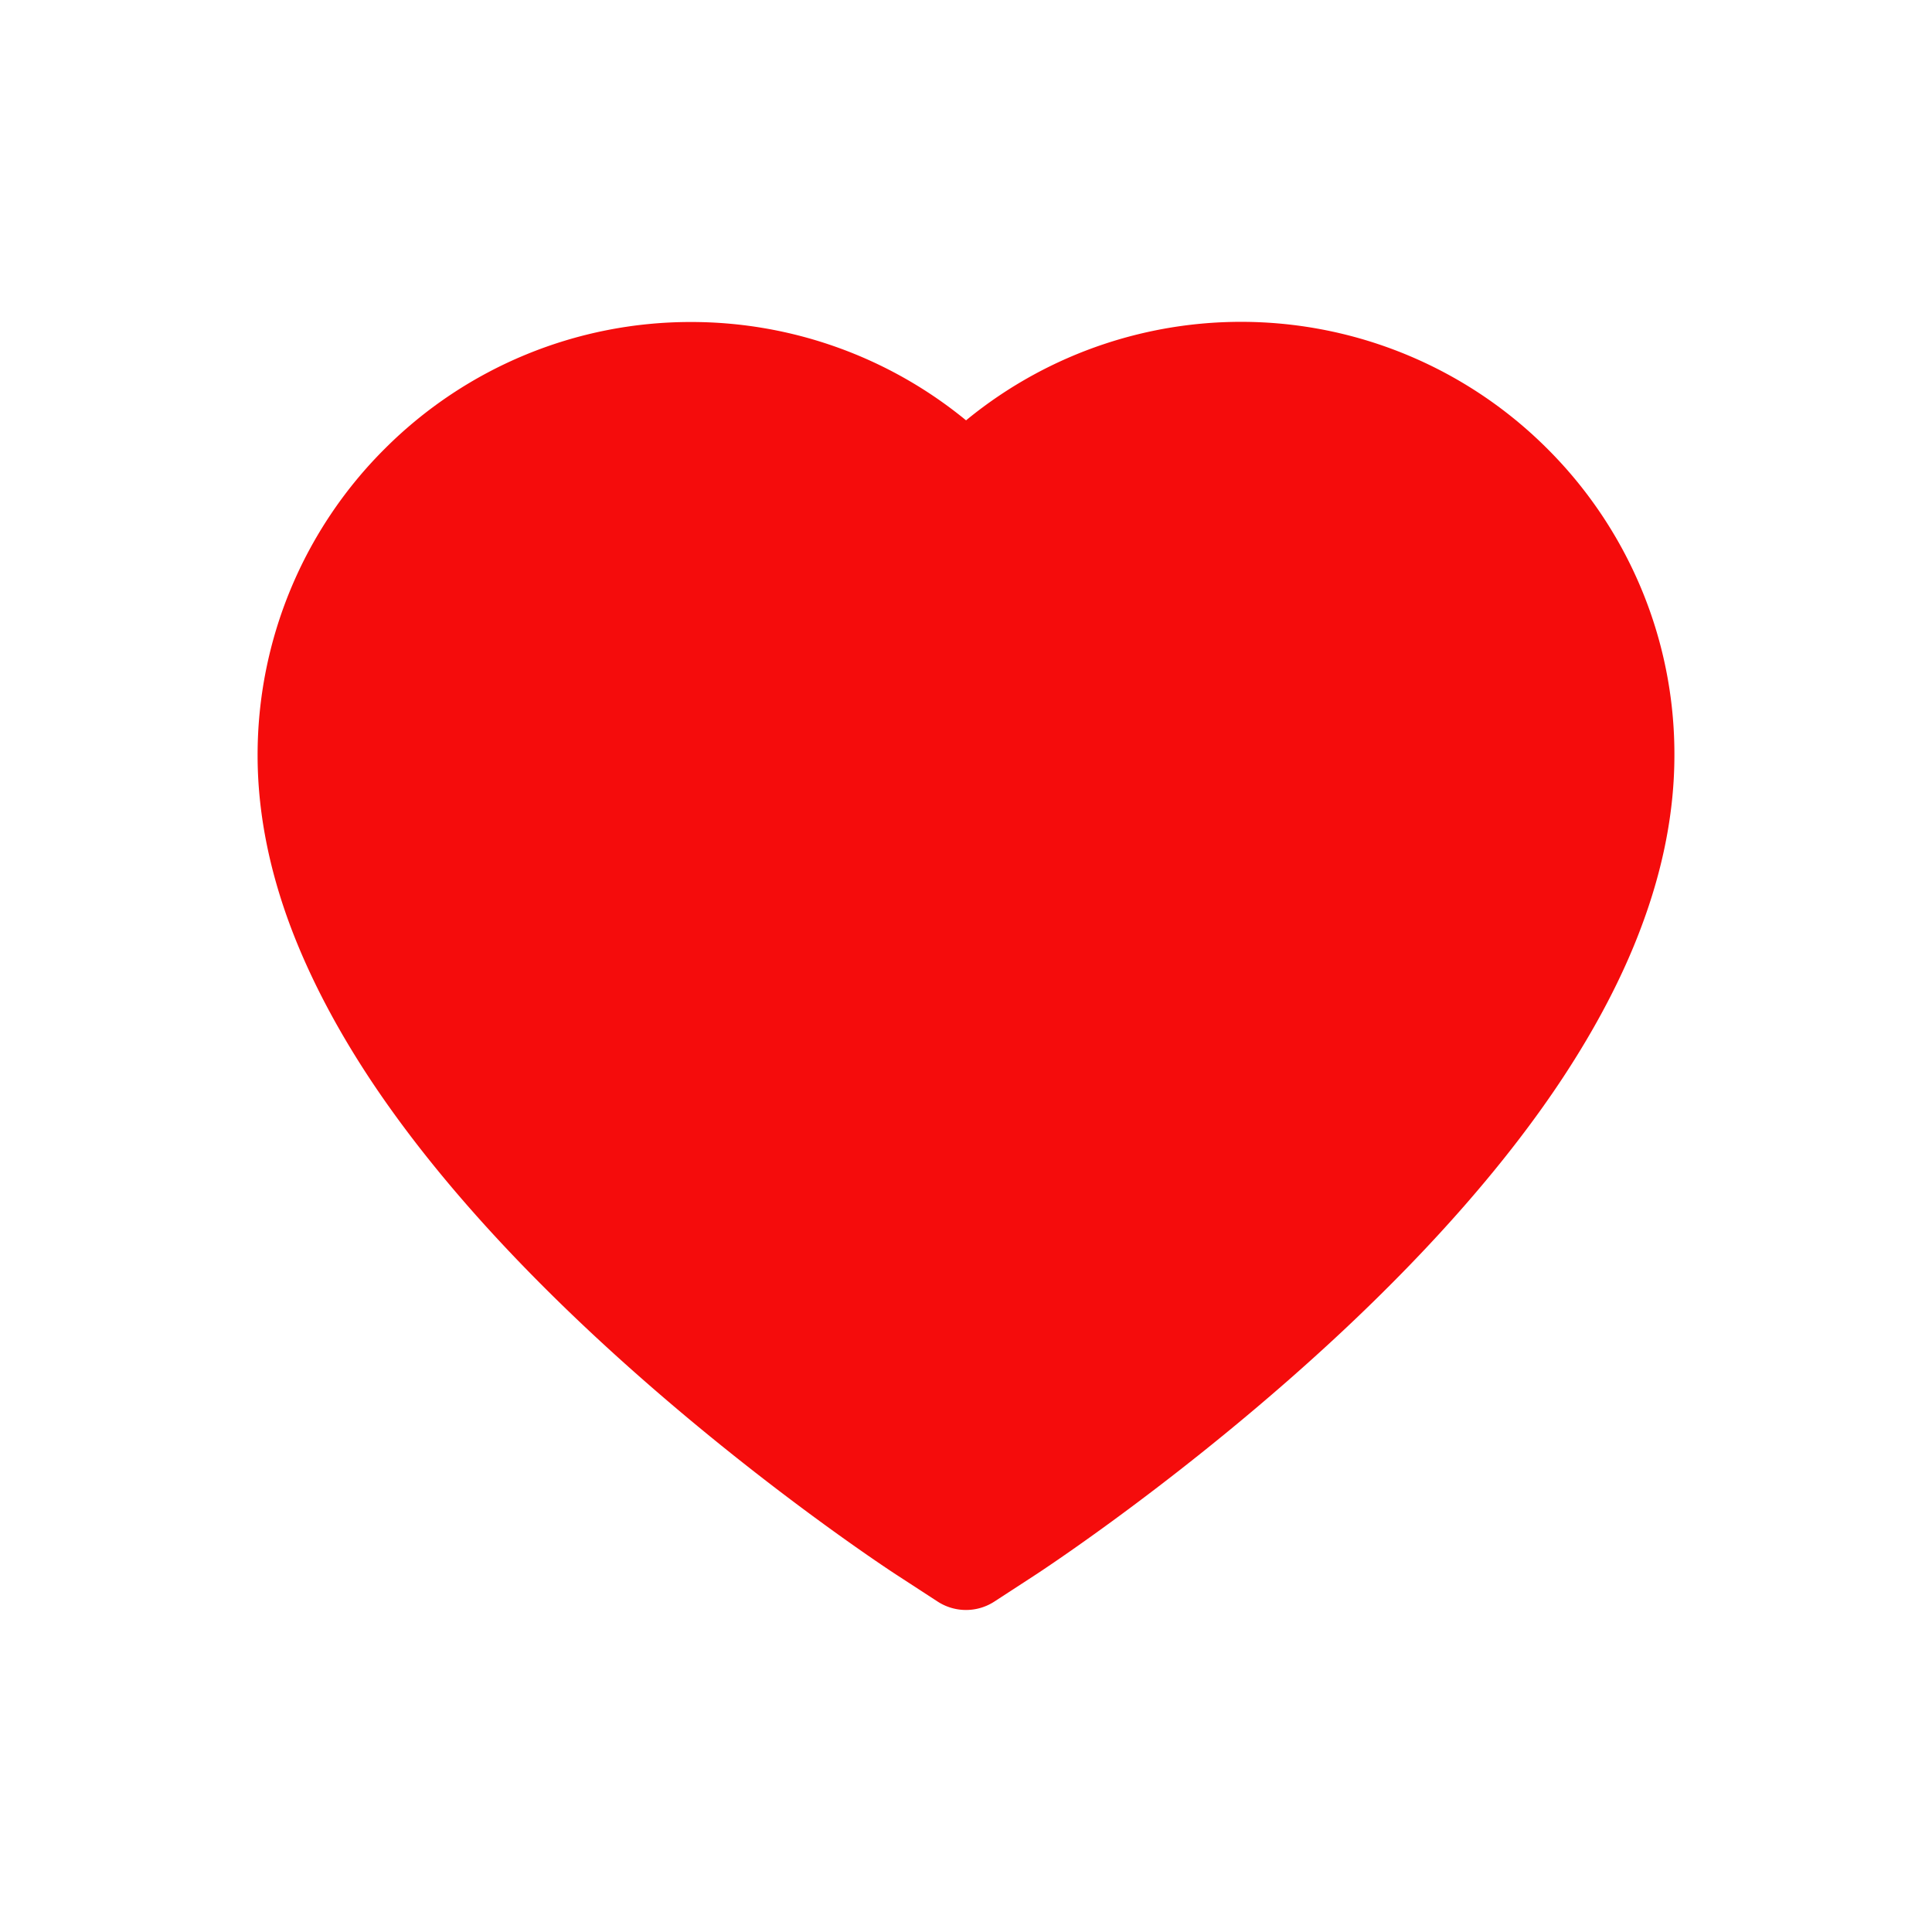 <svg width="30" height="30" fill="none" xmlns="http://www.w3.org/2000/svg"><path d="M25.468 9.099a6.723 6.723 0 00-1.45-2.14 6.725 6.725 0 00-9.017-.432A6.727 6.727 0 0010.731 5a6.712 6.712 0 00-4.747 1.959A6.71 6.71 0 004 11.732c0 .86.173 1.757.517 2.67.288.762.7 1.553 1.227 2.351.836 1.264 1.984 2.582 3.41 3.918 2.364 2.215 4.704 3.744 4.803 3.806l.604.393a.808.808 0 00.878 0l.604-.393c.1-.064 2.437-1.591 4.803-3.806 1.426-1.336 2.574-2.654 3.41-3.918.527-.798.942-1.59 1.227-2.352.344-.912.517-1.809.517-2.67a6.664 6.664 0 00-.532-2.632z" fill="#F50C0C"/></svg>